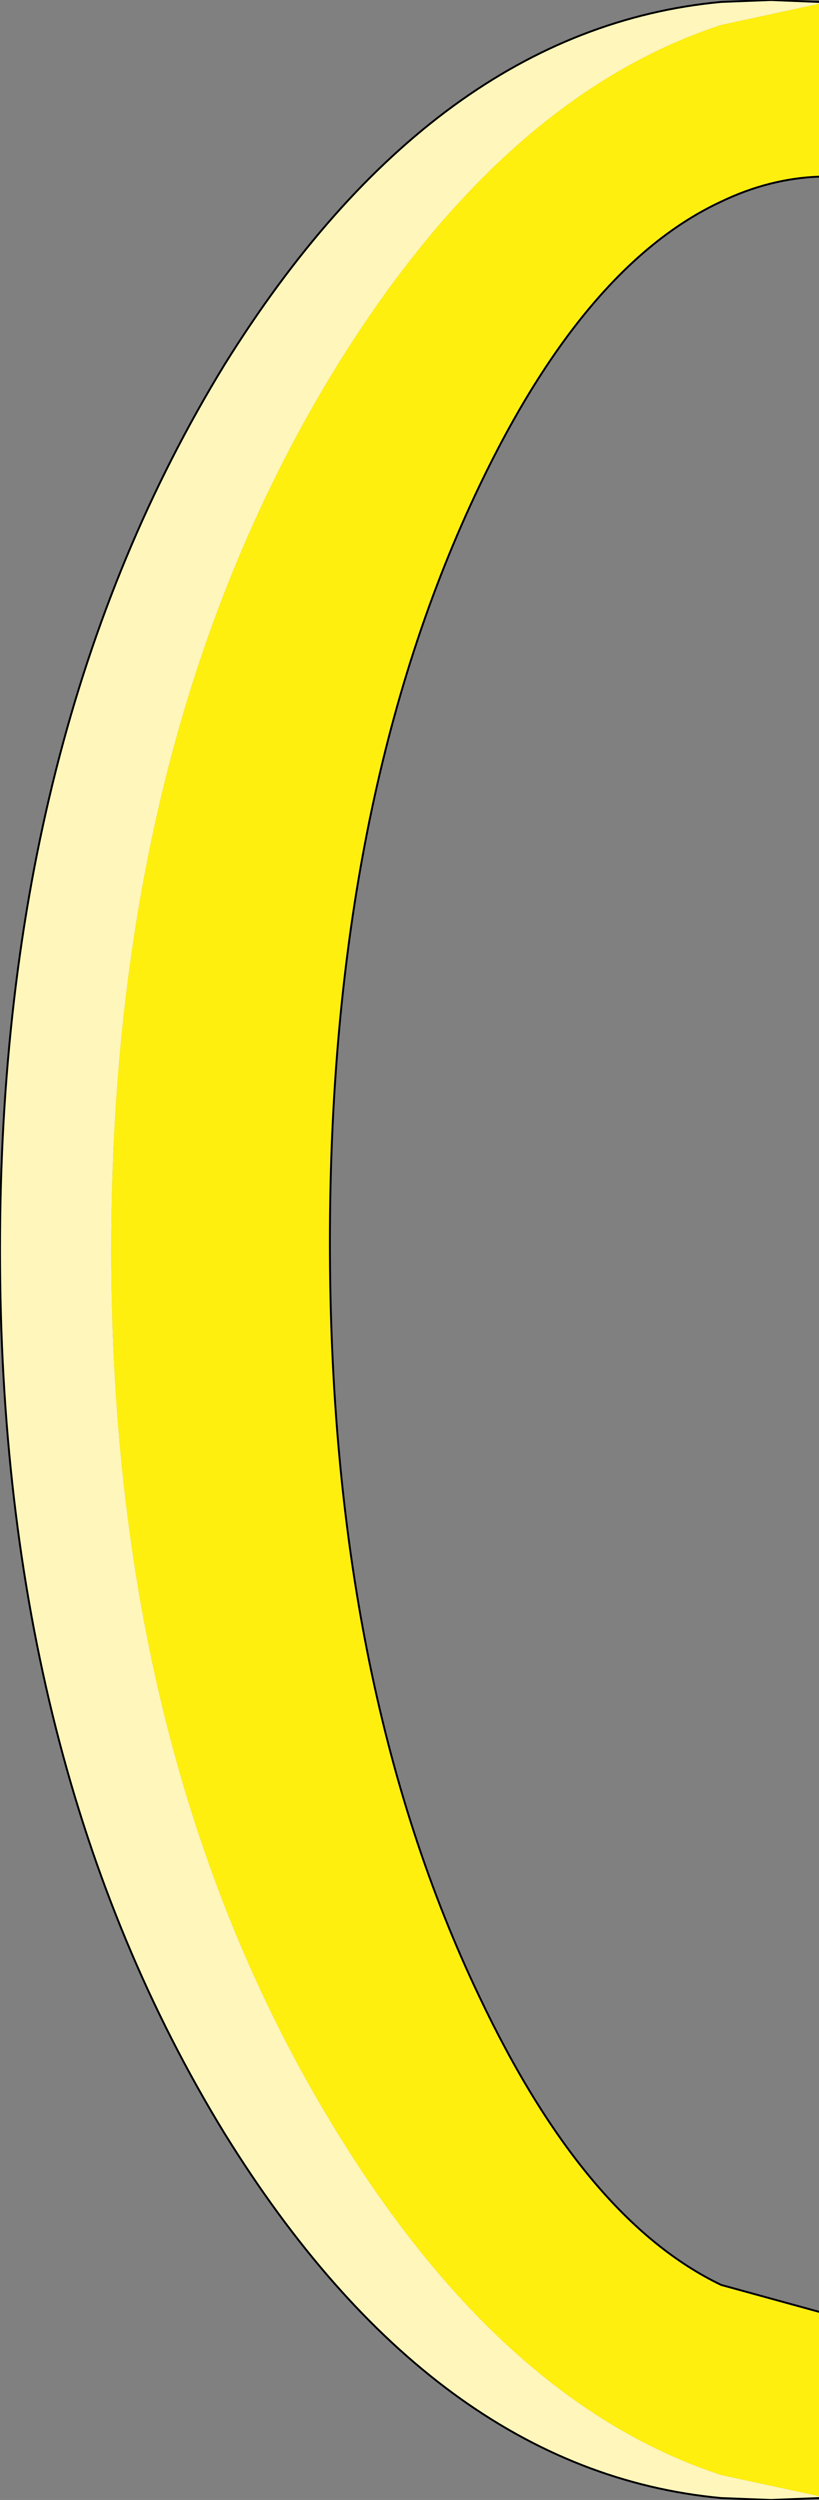 <?xml version="1.0" encoding="UTF-8" standalone="no"?>
<svg xmlns:xlink="http://www.w3.org/1999/xlink" height="65.1px" width="21.35px" xmlns="http://www.w3.org/2000/svg">
  <rect width="100%" height="100%" fill="#808080" stroke="none"/>
  <g transform="matrix(1.0, 0.0, 0.0, 1.0, 5.0, 12.75)">
    <path d="M16.35 52.25 L13.8 51.7 Q8.15 49.85 3.8 42.8 -2.1 33.25 -2.1 19.8 -2.1 6.3 3.8 -3.25 8.15 -10.25 13.8 -12.1 L16.35 -12.65 16.35 -8.15 Q15.05 -8.1 13.8 -7.5 10.25 -5.85 7.5 -0.1 3.6 8.05 3.6 19.6 3.6 31.1 7.5 39.25 10.25 45.05 13.8 46.75 L16.35 47.45 16.35 52.25" fill="#ffef0e" fill-rule="evenodd" stroke="none"/>
    <path d="M16.35 52.3 L15.1 52.35 13.8 52.3 Q6.3 51.6 0.85 42.8 -5.0 33.25 -5.0 19.8 -5.0 6.3 0.85 -3.25 6.3 -12.0 13.8 -12.7 L15.1 -12.75 16.35 -12.7 16.35 -12.65 13.8 -12.1 Q8.15 -10.25 3.8 -3.25 -2.1 6.3 -2.1 19.8 -2.1 33.25 3.8 42.8 8.15 49.85 13.8 51.7 L16.35 52.25 16.35 52.3" fill="#fff6bb" fill-rule="evenodd" stroke="none"/>
    <path d="M16.35 -12.7 L15.1 -12.75 13.8 -12.7 Q6.3 -12.0 0.85 -3.25 -5.0 6.3 -5.0 19.8 -5.0 33.25 0.85 42.8 6.3 51.6 13.8 52.3 L15.1 52.35 16.35 52.3 M16.35 -8.15 Q15.05 -8.1 13.8 -7.5 10.25 -5.85 7.5 -0.1 3.6 8.05 3.6 19.6 3.6 31.1 7.5 39.25 10.25 45.05 13.8 46.75 L16.35 47.45" fill="none" stroke="#000000" stroke-linecap="round" stroke-linejoin="round" stroke-width="0.05"/>
  </g>
</svg>
